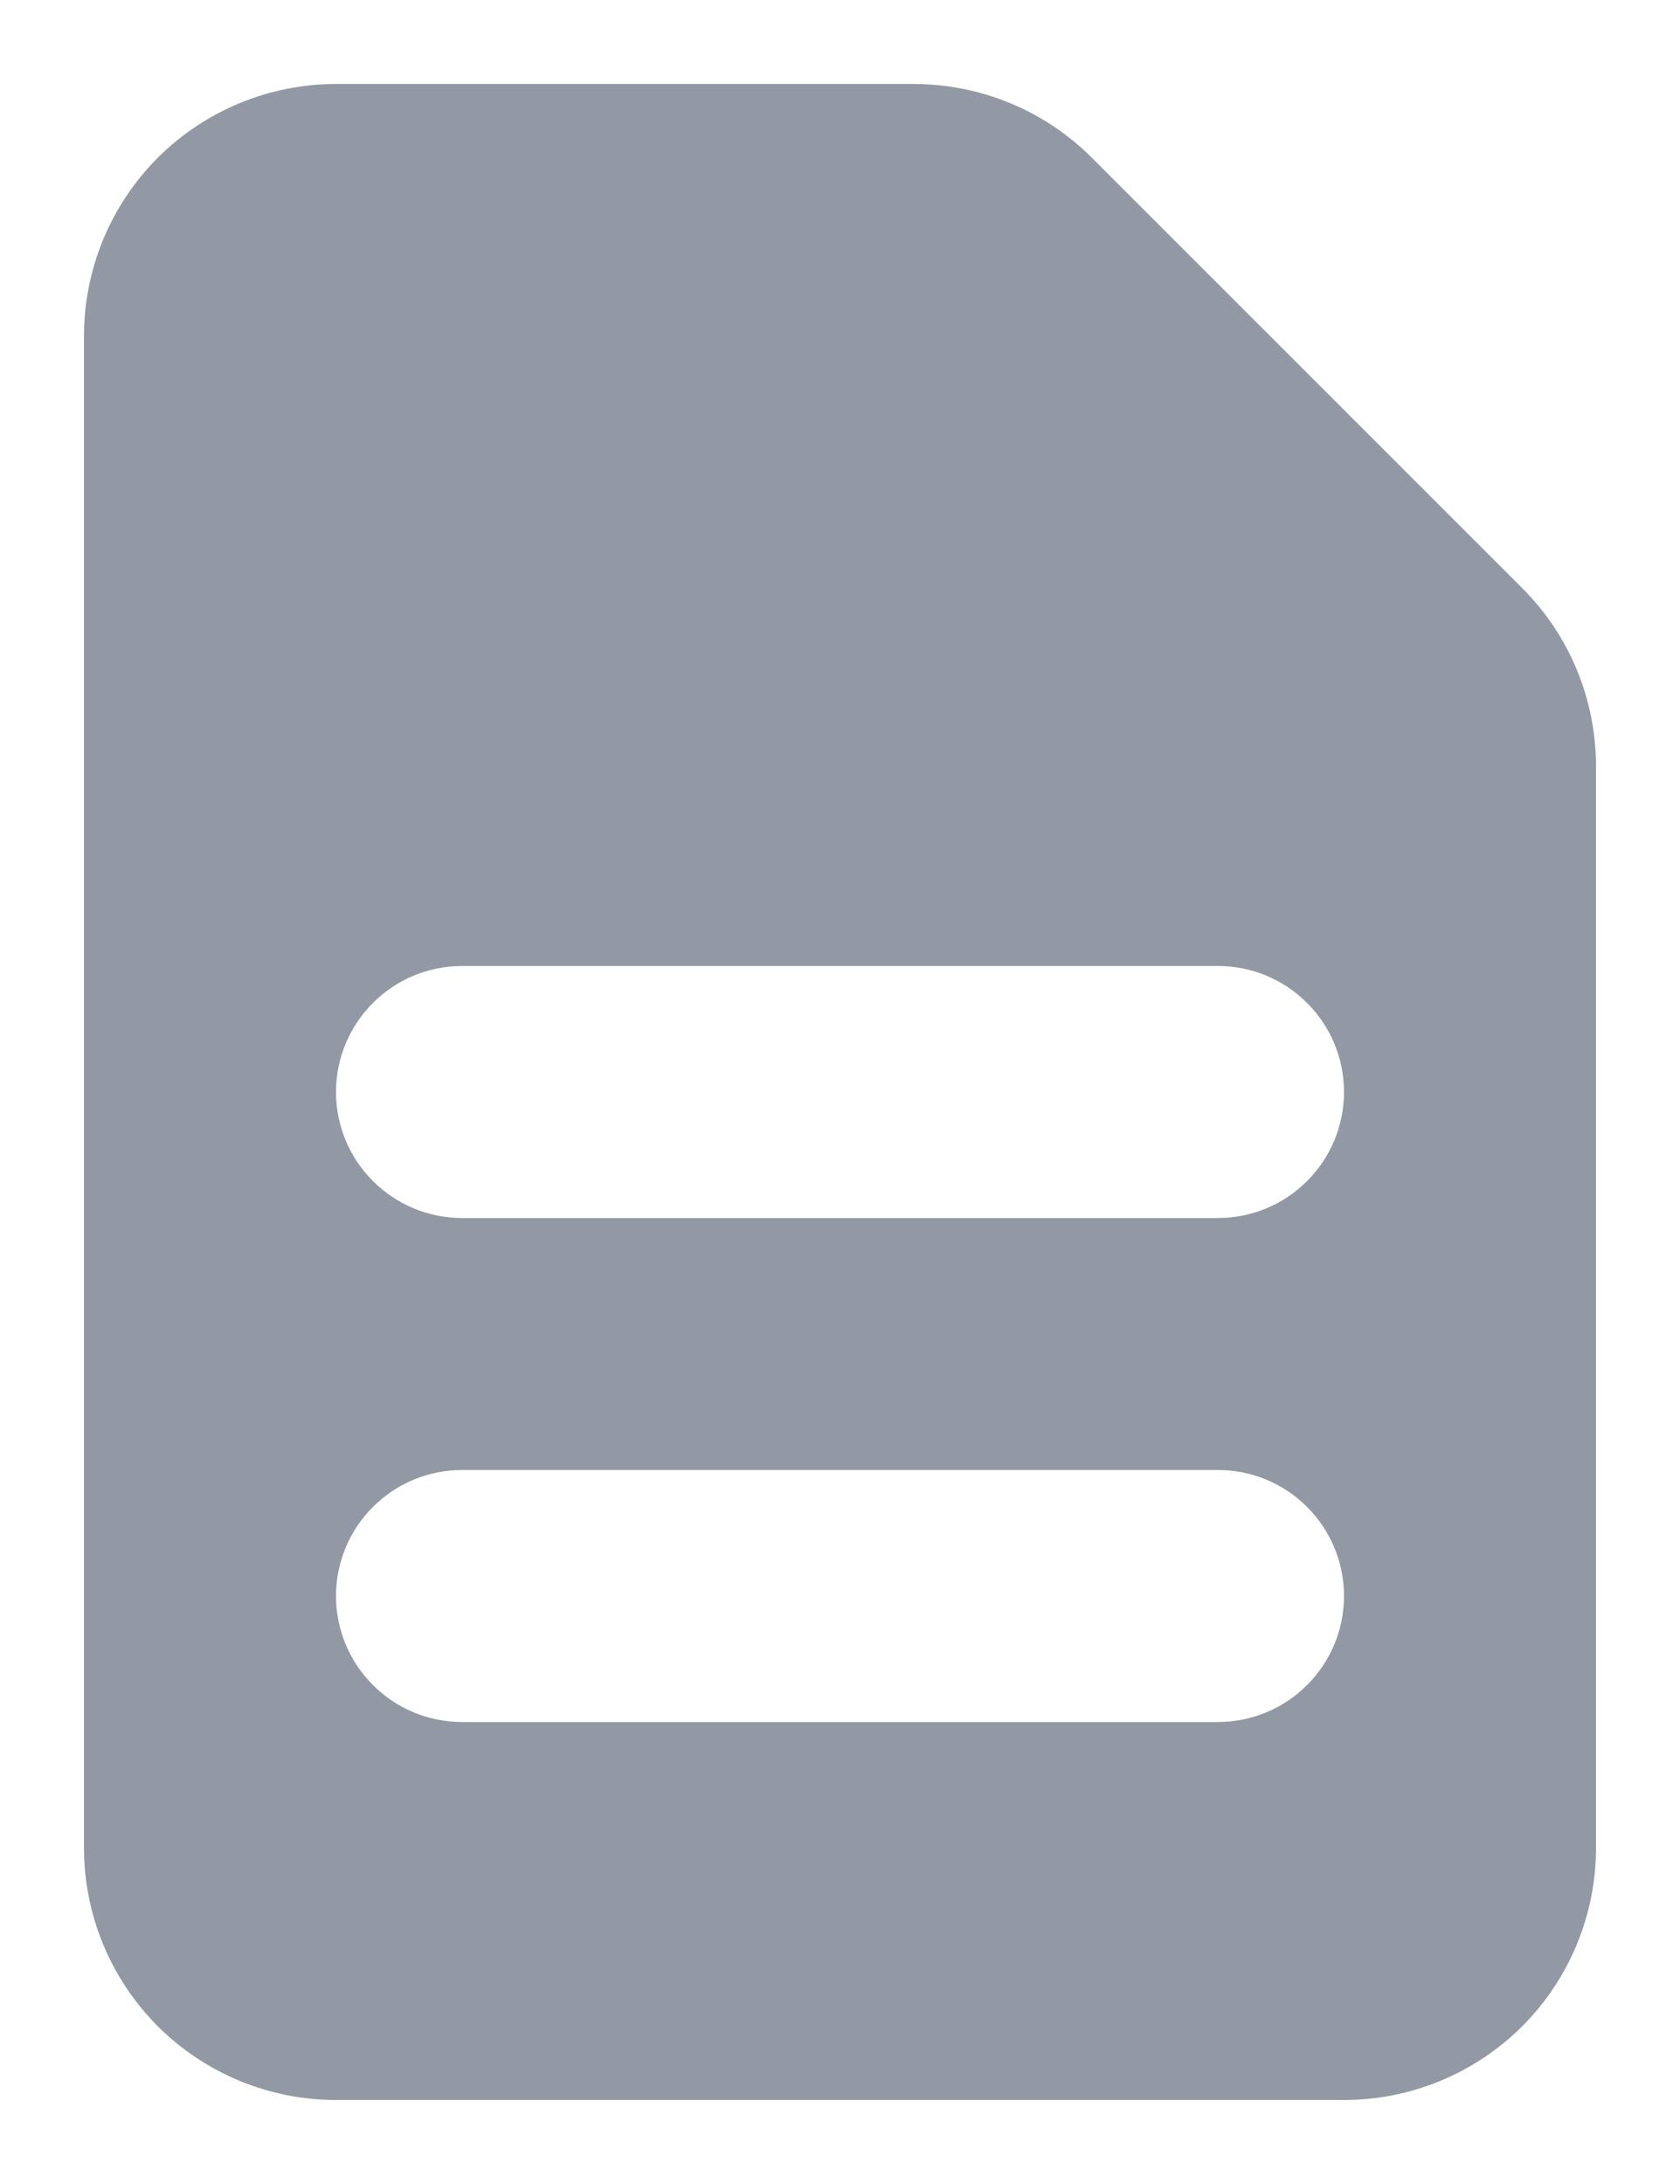 <svg width="10" height="13" viewBox="0 0 10 13" fill="none" xmlns="http://www.w3.org/2000/svg">
<path fill-rule="evenodd" clip-rule="evenodd" d="M0.5 2C0.5 1.602 0.658 1.221 0.939 0.939C1.221 0.658 1.602 0.5 2 0.5H5.439C5.837 0.5 6.219 0.658 6.5 0.94L9.06 3.5C9.342 3.781 9.5 4.163 9.5 4.561V11C9.5 11.398 9.342 11.779 9.061 12.061C8.779 12.342 8.398 12.5 8 12.5H2C1.602 12.5 1.221 12.342 0.939 12.061C0.658 11.779 0.5 11.398 0.5 11V2ZM2 6.5C2 6.301 2.079 6.11 2.22 5.97C2.36 5.829 2.551 5.75 2.75 5.75H7.25C7.449 5.75 7.64 5.829 7.78 5.97C7.921 6.11 8 6.301 8 6.5C8 6.699 7.921 6.89 7.78 7.03C7.64 7.171 7.449 7.25 7.25 7.25H2.75C2.551 7.25 2.36 7.171 2.22 7.03C2.079 6.89 2 6.699 2 6.5ZM2.75 8.75C2.551 8.75 2.36 8.829 2.22 8.97C2.079 9.11 2 9.301 2 9.5C2 9.699 2.079 9.89 2.22 10.03C2.36 10.171 2.551 10.25 2.75 10.25H7.25C7.449 10.25 7.64 10.171 7.78 10.03C7.921 9.89 8 9.699 8 9.5C8 9.301 7.921 9.11 7.78 8.97C7.64 8.829 7.449 8.75 7.25 8.75H2.75Z" fill="#9299A5"/>
</svg>
